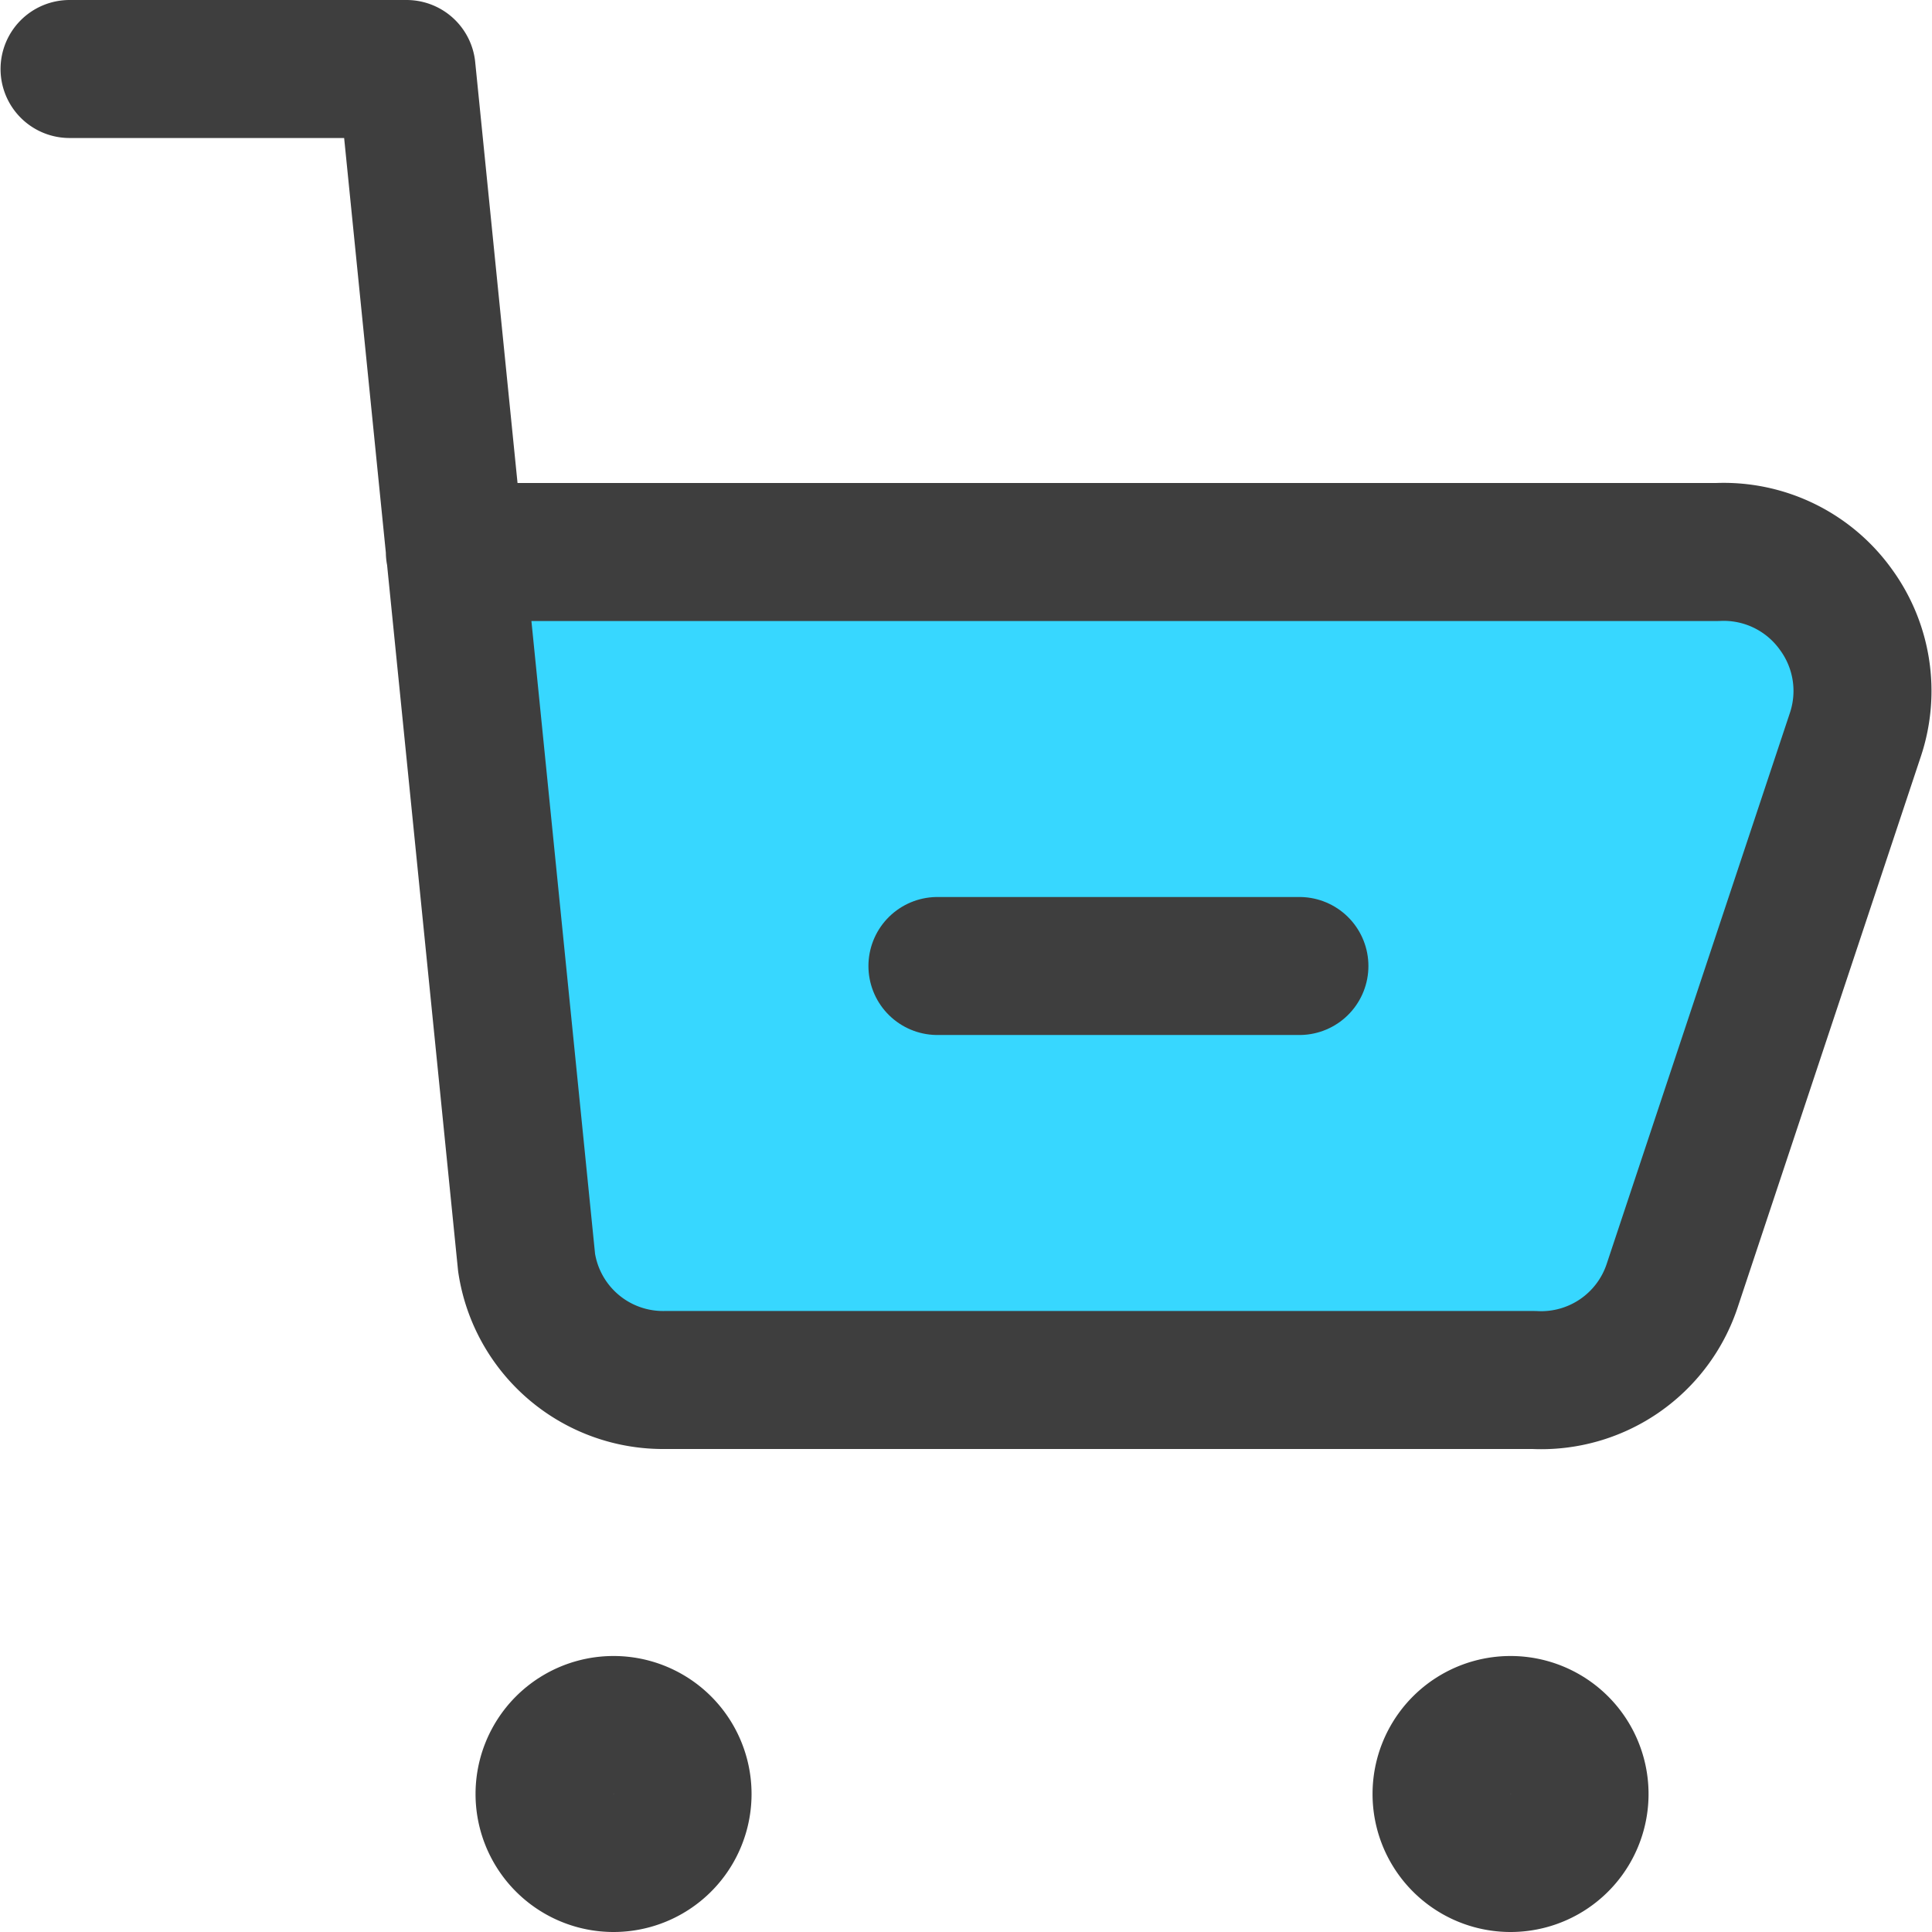 <svg xmlns="http://www.w3.org/2000/svg" fill="none" viewBox="0 0 14 14"><g id="shopping-cart-subtract--shopping-cart-checkout-subtract-minus-remove"><path id="Vector" fill="#37d7ff" d="M4.157 9.76a1 1 0 0 1-.341-.611l-.52-5.15h9.15a1 1 0 0 1 .86.42 1 1 0 0 1 .14.9l-1.33 4a1 1 0 0 1-1 .68h-6.3a1 1 0 0 1-.659-.238Z"></path><path id="Vector_2" stroke="#3e3e3e" stroke-linecap="round" stroke-linejoin="round" d="M.504.5h2.442l.87 8.65a1 1 0 0 0 1 .85h6.3a1 1 0 0 0 1-.68l1.33-4a1 1 0 0 0-.14-.9 1 1 0 0 0-.86-.42h-9.15"></path><path id="Vector_3" stroke="#3e3e3e" stroke-linecap="round" stroke-linejoin="round" d="M10.946 13.5a.5.5 0 1 1 0-1 .5.5 0 0 1 0 1Z"></path><path id="Vector_4" stroke="#3e3e3e" stroke-linecap="round" stroke-linejoin="round" d="M4.446 13.5a.5.5 0 1 1 0-1 .5.5 0 0 1 0 1Z"></path><path id="Vector 1455" stroke="#3e3e3e" stroke-linecap="round" stroke-linejoin="round" d="M9.416 7H6.793"></path></g></svg>